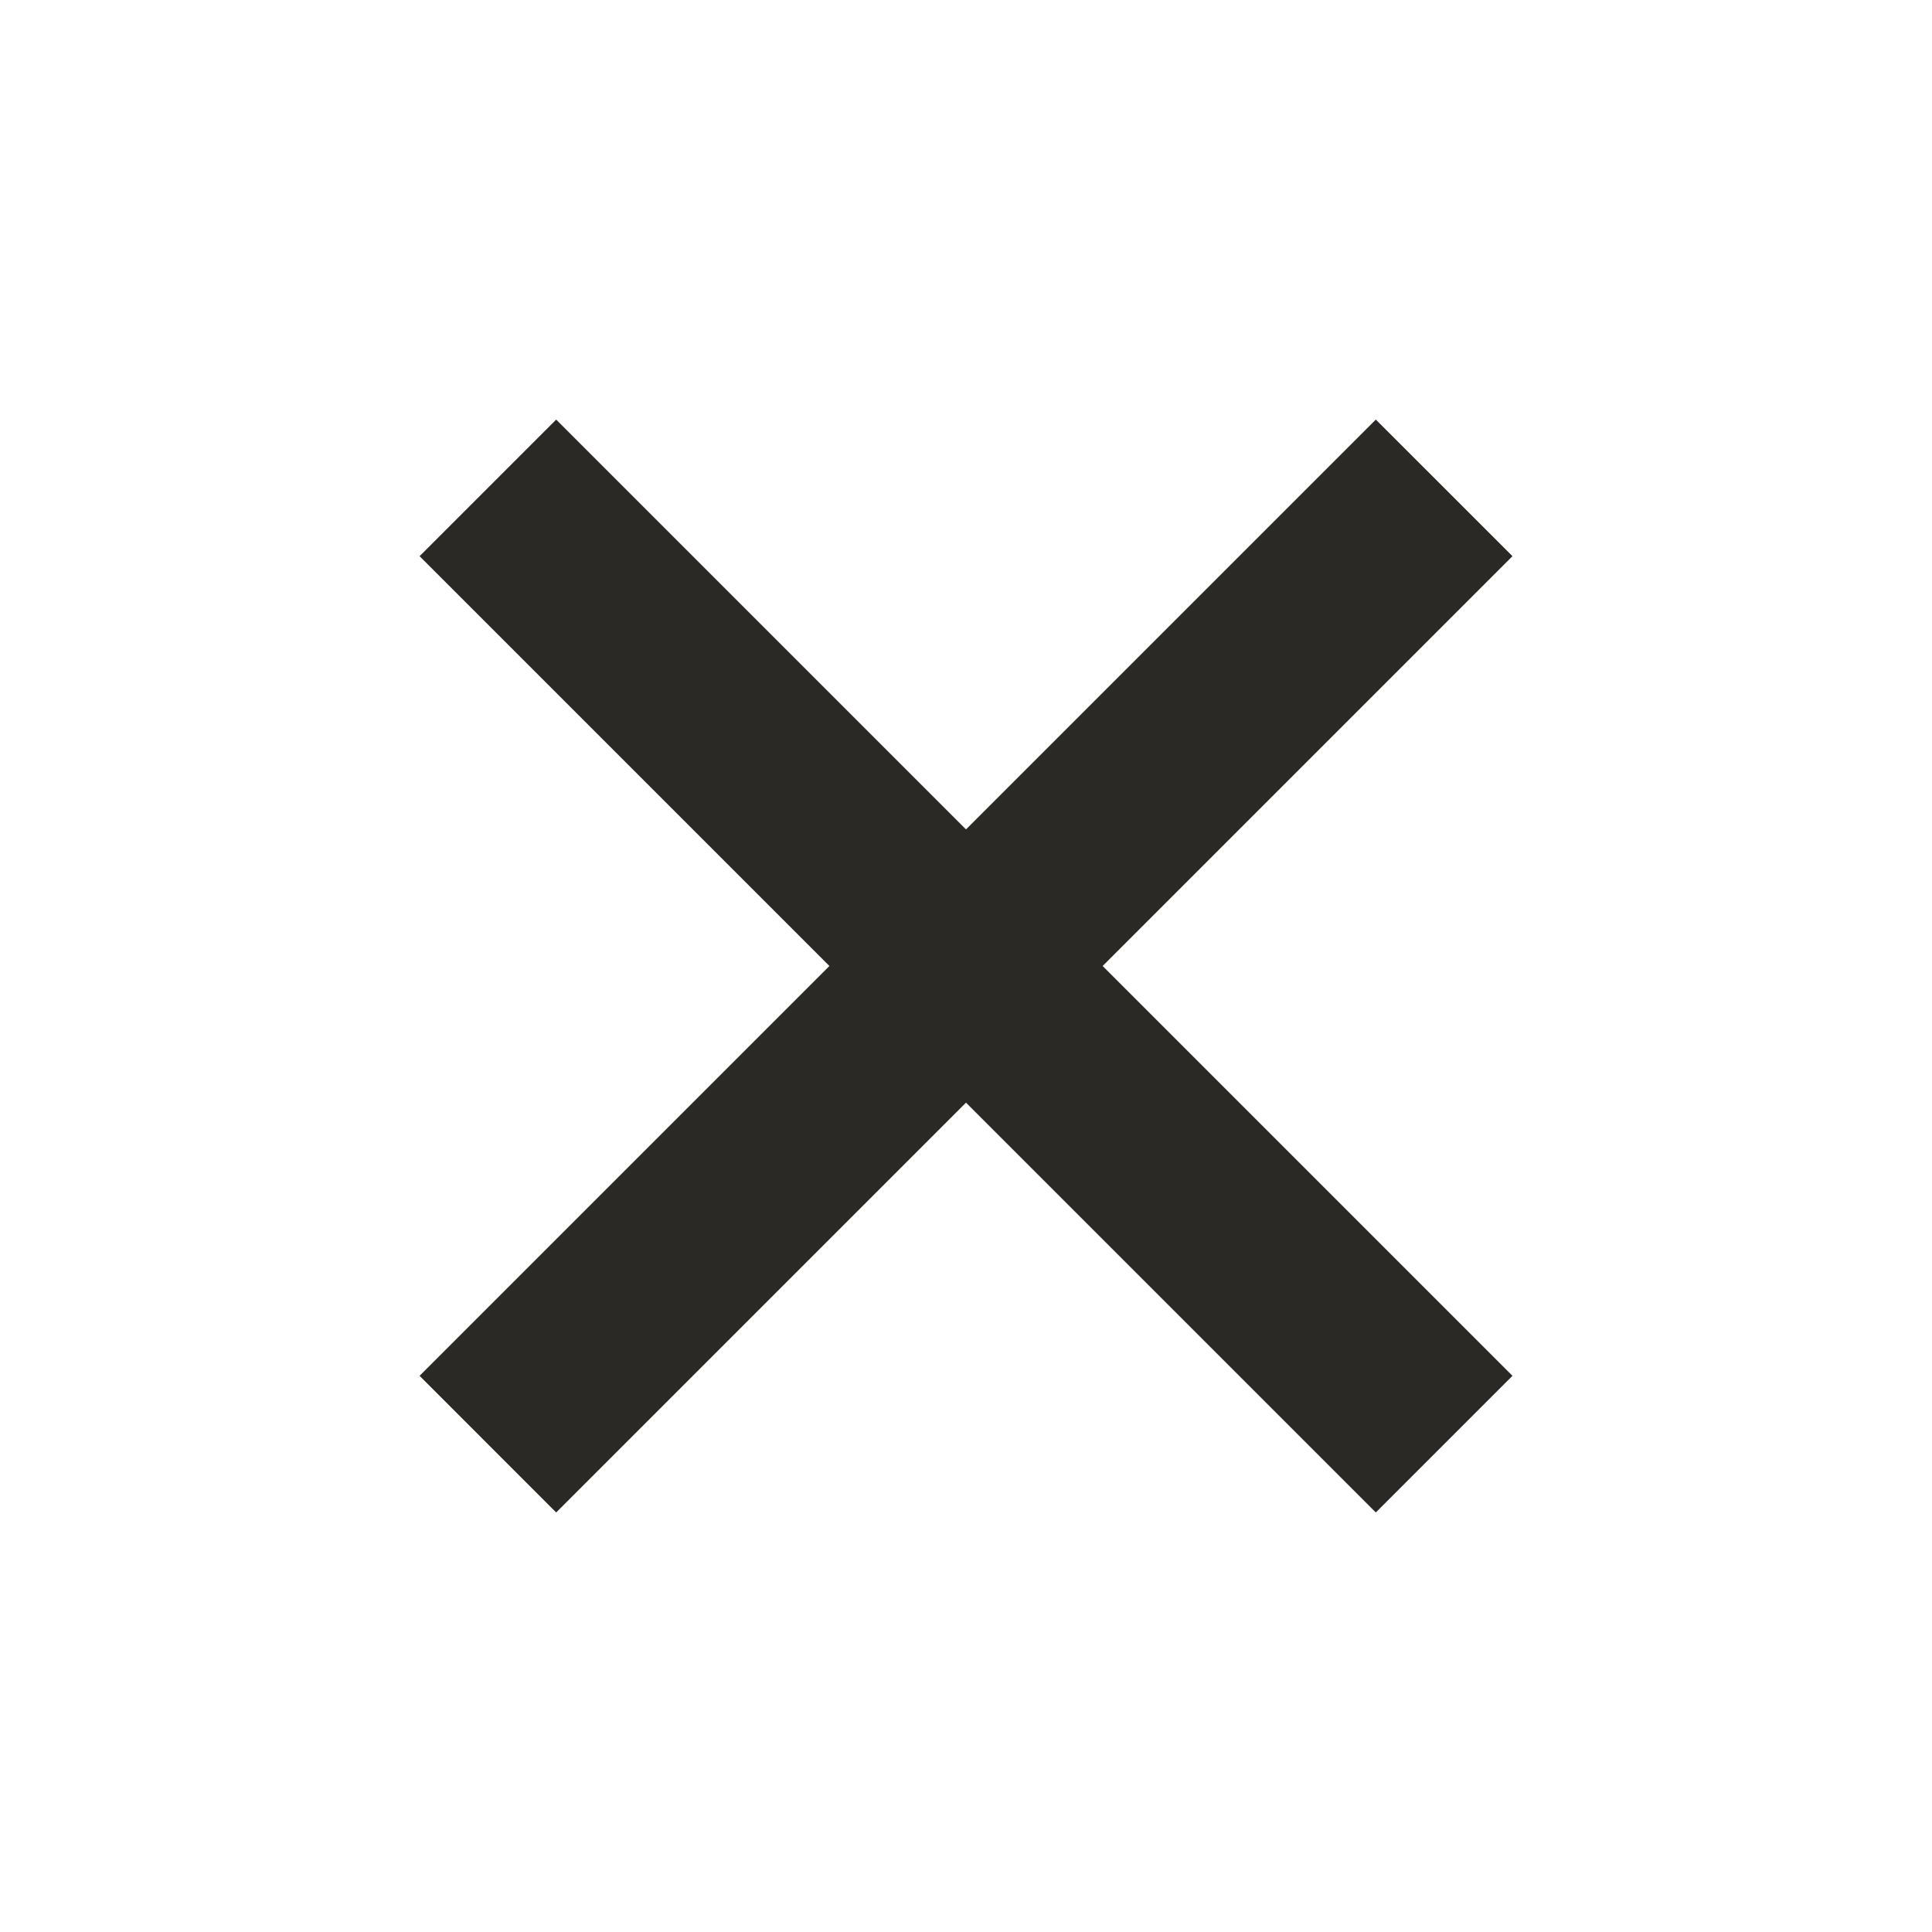 <svg width="40" height="40" viewBox="0 0 40 40" fill="none" xmlns="http://www.w3.org/2000/svg">
<path fill-rule="evenodd" clip-rule="evenodd" d="M31.314 11.515L28.485 8.687L20 17.172L11.515 8.687L8.687 11.515L17.172 20L8.687 28.485L11.515 31.314L20 22.829L28.485 31.314L31.314 28.485L22.829 20L31.314 11.515Z" fill="#2b2926"/>
</svg>
